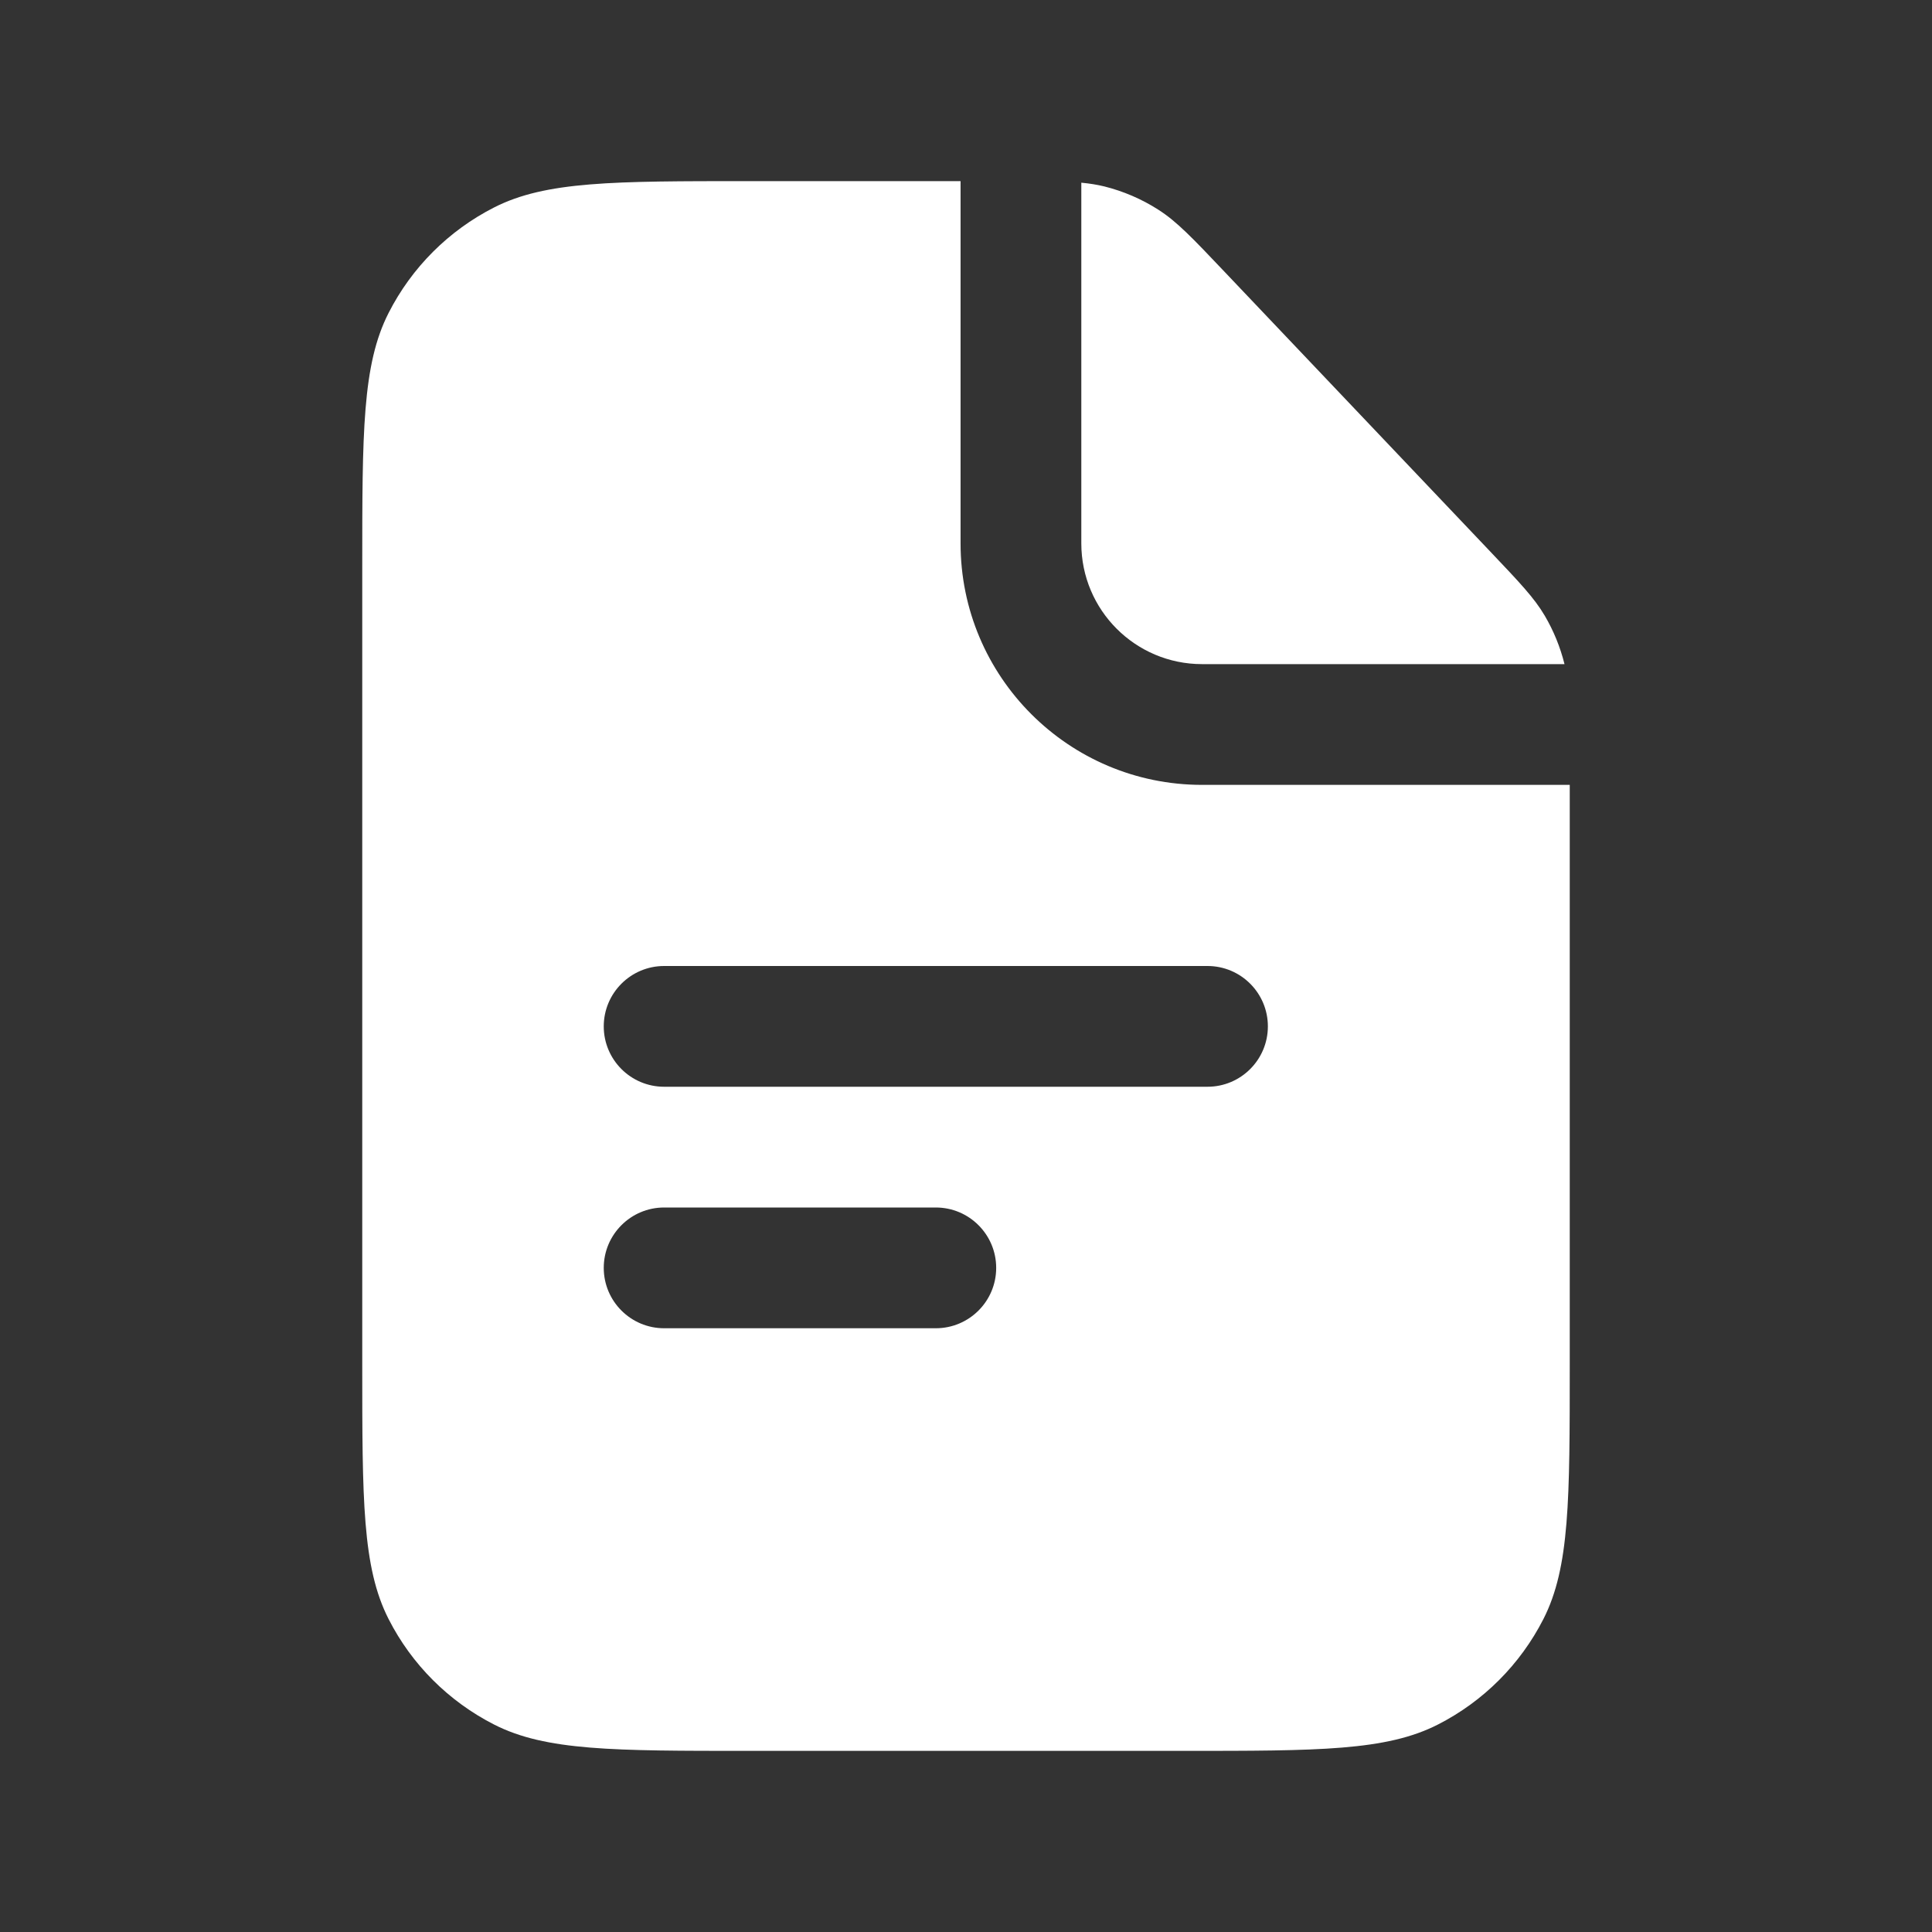 <svg width="32" height="32" viewBox="0 0 32 32" fill="none" xmlns="http://www.w3.org/2000/svg">
<rect x="0" y="0" width="32" height="32" fill="#333333" stroke="none"/>
<path fill-rule="evenodd" clip-rule="evenodd" d="M6.436 5.184C6 6.04 6 7.16 6 9.4V22.6C6 24.84 6 25.96 6.436 26.816C6.819 27.569 7.431 28.18 8.184 28.564C9.04 29 10.16 29 12.4 29H19.6C21.84 29 22.96 29 23.816 28.564C24.569 28.18 25.18 27.569 25.564 26.816C26 25.96 26 24.84 26 22.6V13H19.91C17.701 13 15.91 11.209 15.91 9V3H12.4C10.16 3 9.04 3 8.184 3.436C7.431 3.819 6.819 4.431 6.436 5.184ZM17.91 3.026V9C17.91 10.105 18.806 11 19.91 11H25.913C25.843 10.718 25.733 10.448 25.586 10.198C25.412 9.902 25.168 9.646 24.681 9.133L20.276 4.495C19.753 3.944 19.492 3.668 19.182 3.471C18.908 3.296 18.607 3.167 18.292 3.088C18.172 3.059 18.049 3.039 17.91 3.026ZM11 20C10.448 20 10 20.448 10 21C10 21.552 10.448 22 11 22H15.5C16.052 22 16.5 21.552 16.5 21C16.5 20.448 16.052 20 15.5 20H11ZM10 17C10 16.448 10.448 16 11 16L20 16C20.552 16 21 16.448 21 17C21 17.552 20.552 18 20 18L11 18C10.448 18 10 17.552 10 17Z" fill="white"/>
</svg>
